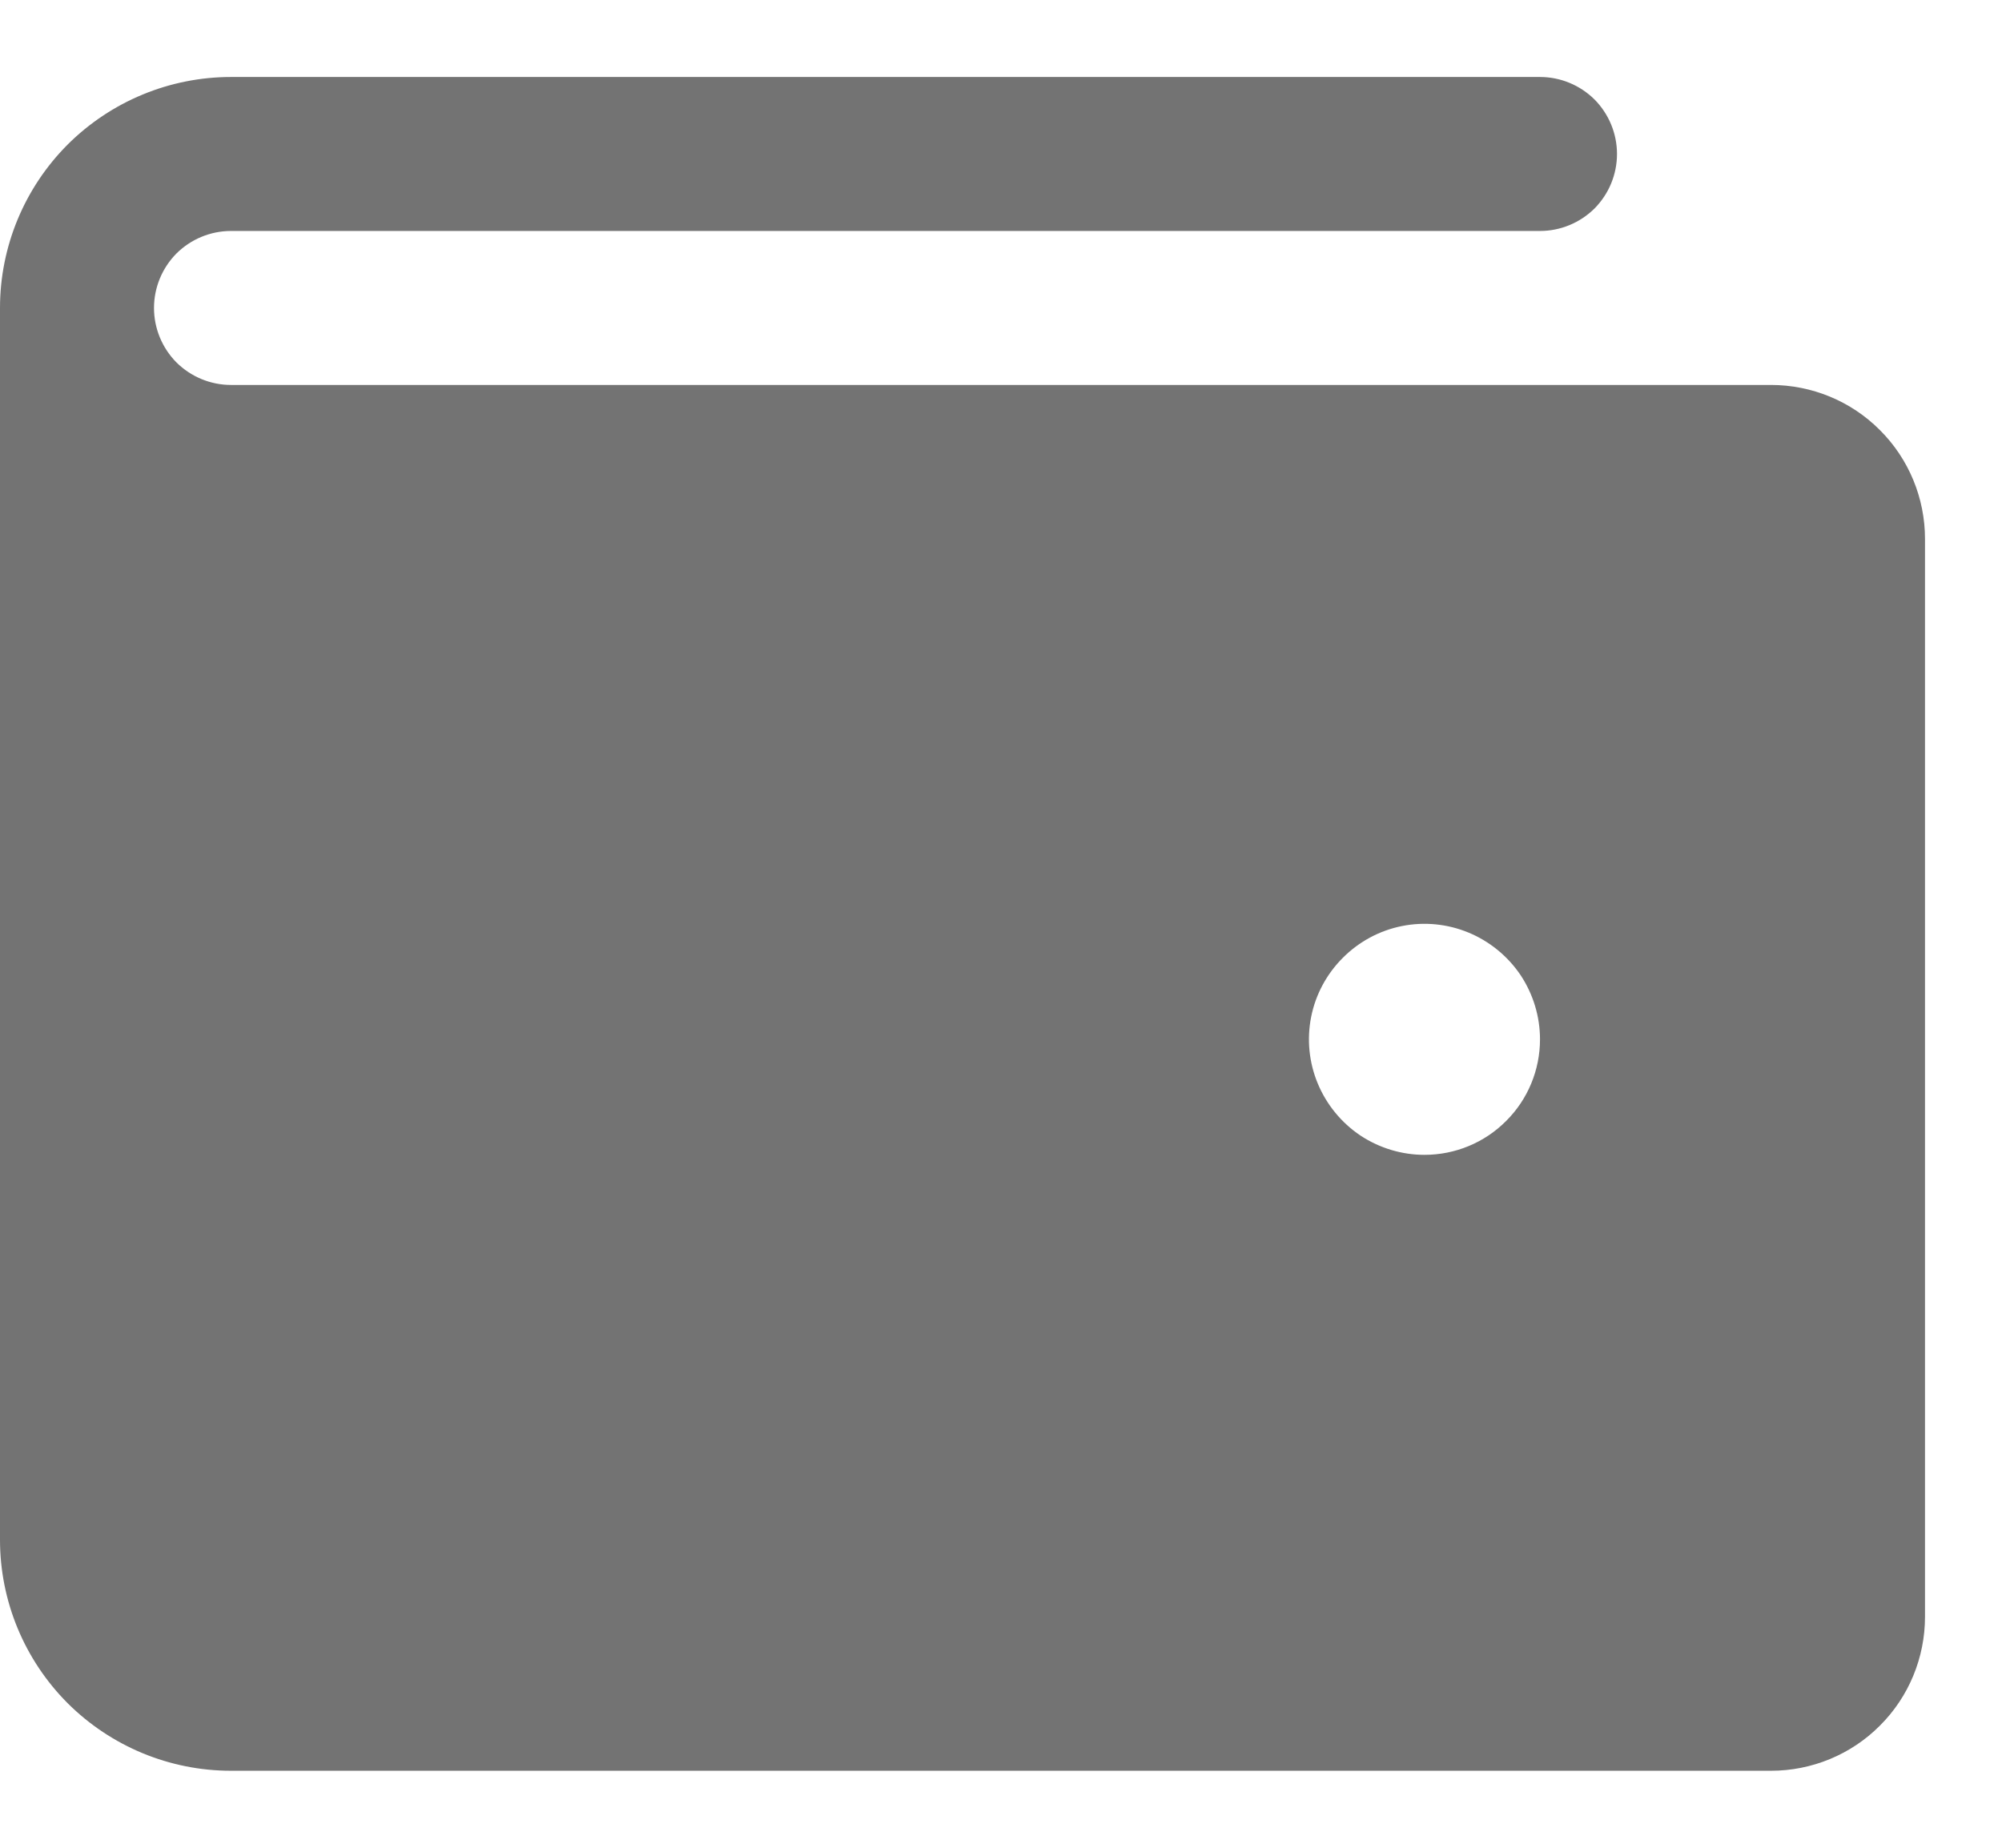 <svg width="13" height="12" viewBox="0 0 13 12" fill="none" xmlns="http://www.w3.org/2000/svg">
<path d="M11.5 2.5H1.5C1.367 2.5 1.24 2.447 1.146 2.354C1.053 2.26 1 2.133 1 2C1 1.867 1.053 1.74 1.146 1.646C1.24 1.553 1.367 1.5 1.5 1.5H10C10.133 1.5 10.26 1.447 10.354 1.354C10.447 1.26 10.5 1.133 10.5 1C10.5 0.867 10.447 0.74 10.354 0.646C10.26 0.553 10.133 0.5 10 0.5H1.5C1.102 0.5 0.721 0.658 0.439 0.939C0.158 1.221 0 1.602 0 2V10C0 10.398 0.158 10.779 0.439 11.061C0.721 11.342 1.102 11.5 1.5 11.5H11.5C11.765 11.5 12.02 11.395 12.207 11.207C12.395 11.02 12.5 10.765 12.5 10.5V3.5C12.5 3.235 12.395 2.98 12.207 2.793C12.02 2.605 11.765 2.5 11.5 2.5ZM9.25 7.5C9.102 7.5 8.957 7.456 8.833 7.374C8.71 7.291 8.614 7.174 8.557 7.037C8.5 6.9 8.485 6.749 8.514 6.604C8.543 6.458 8.615 6.325 8.72 6.22C8.825 6.115 8.958 6.043 9.104 6.014C9.249 5.985 9.4 6 9.537 6.057C9.674 6.114 9.791 6.21 9.874 6.333C9.956 6.457 10 6.602 10 6.75C10 6.949 9.921 7.14 9.78 7.28C9.64 7.421 9.449 7.5 9.25 7.5Z" fill="#737373"/>
</svg>
